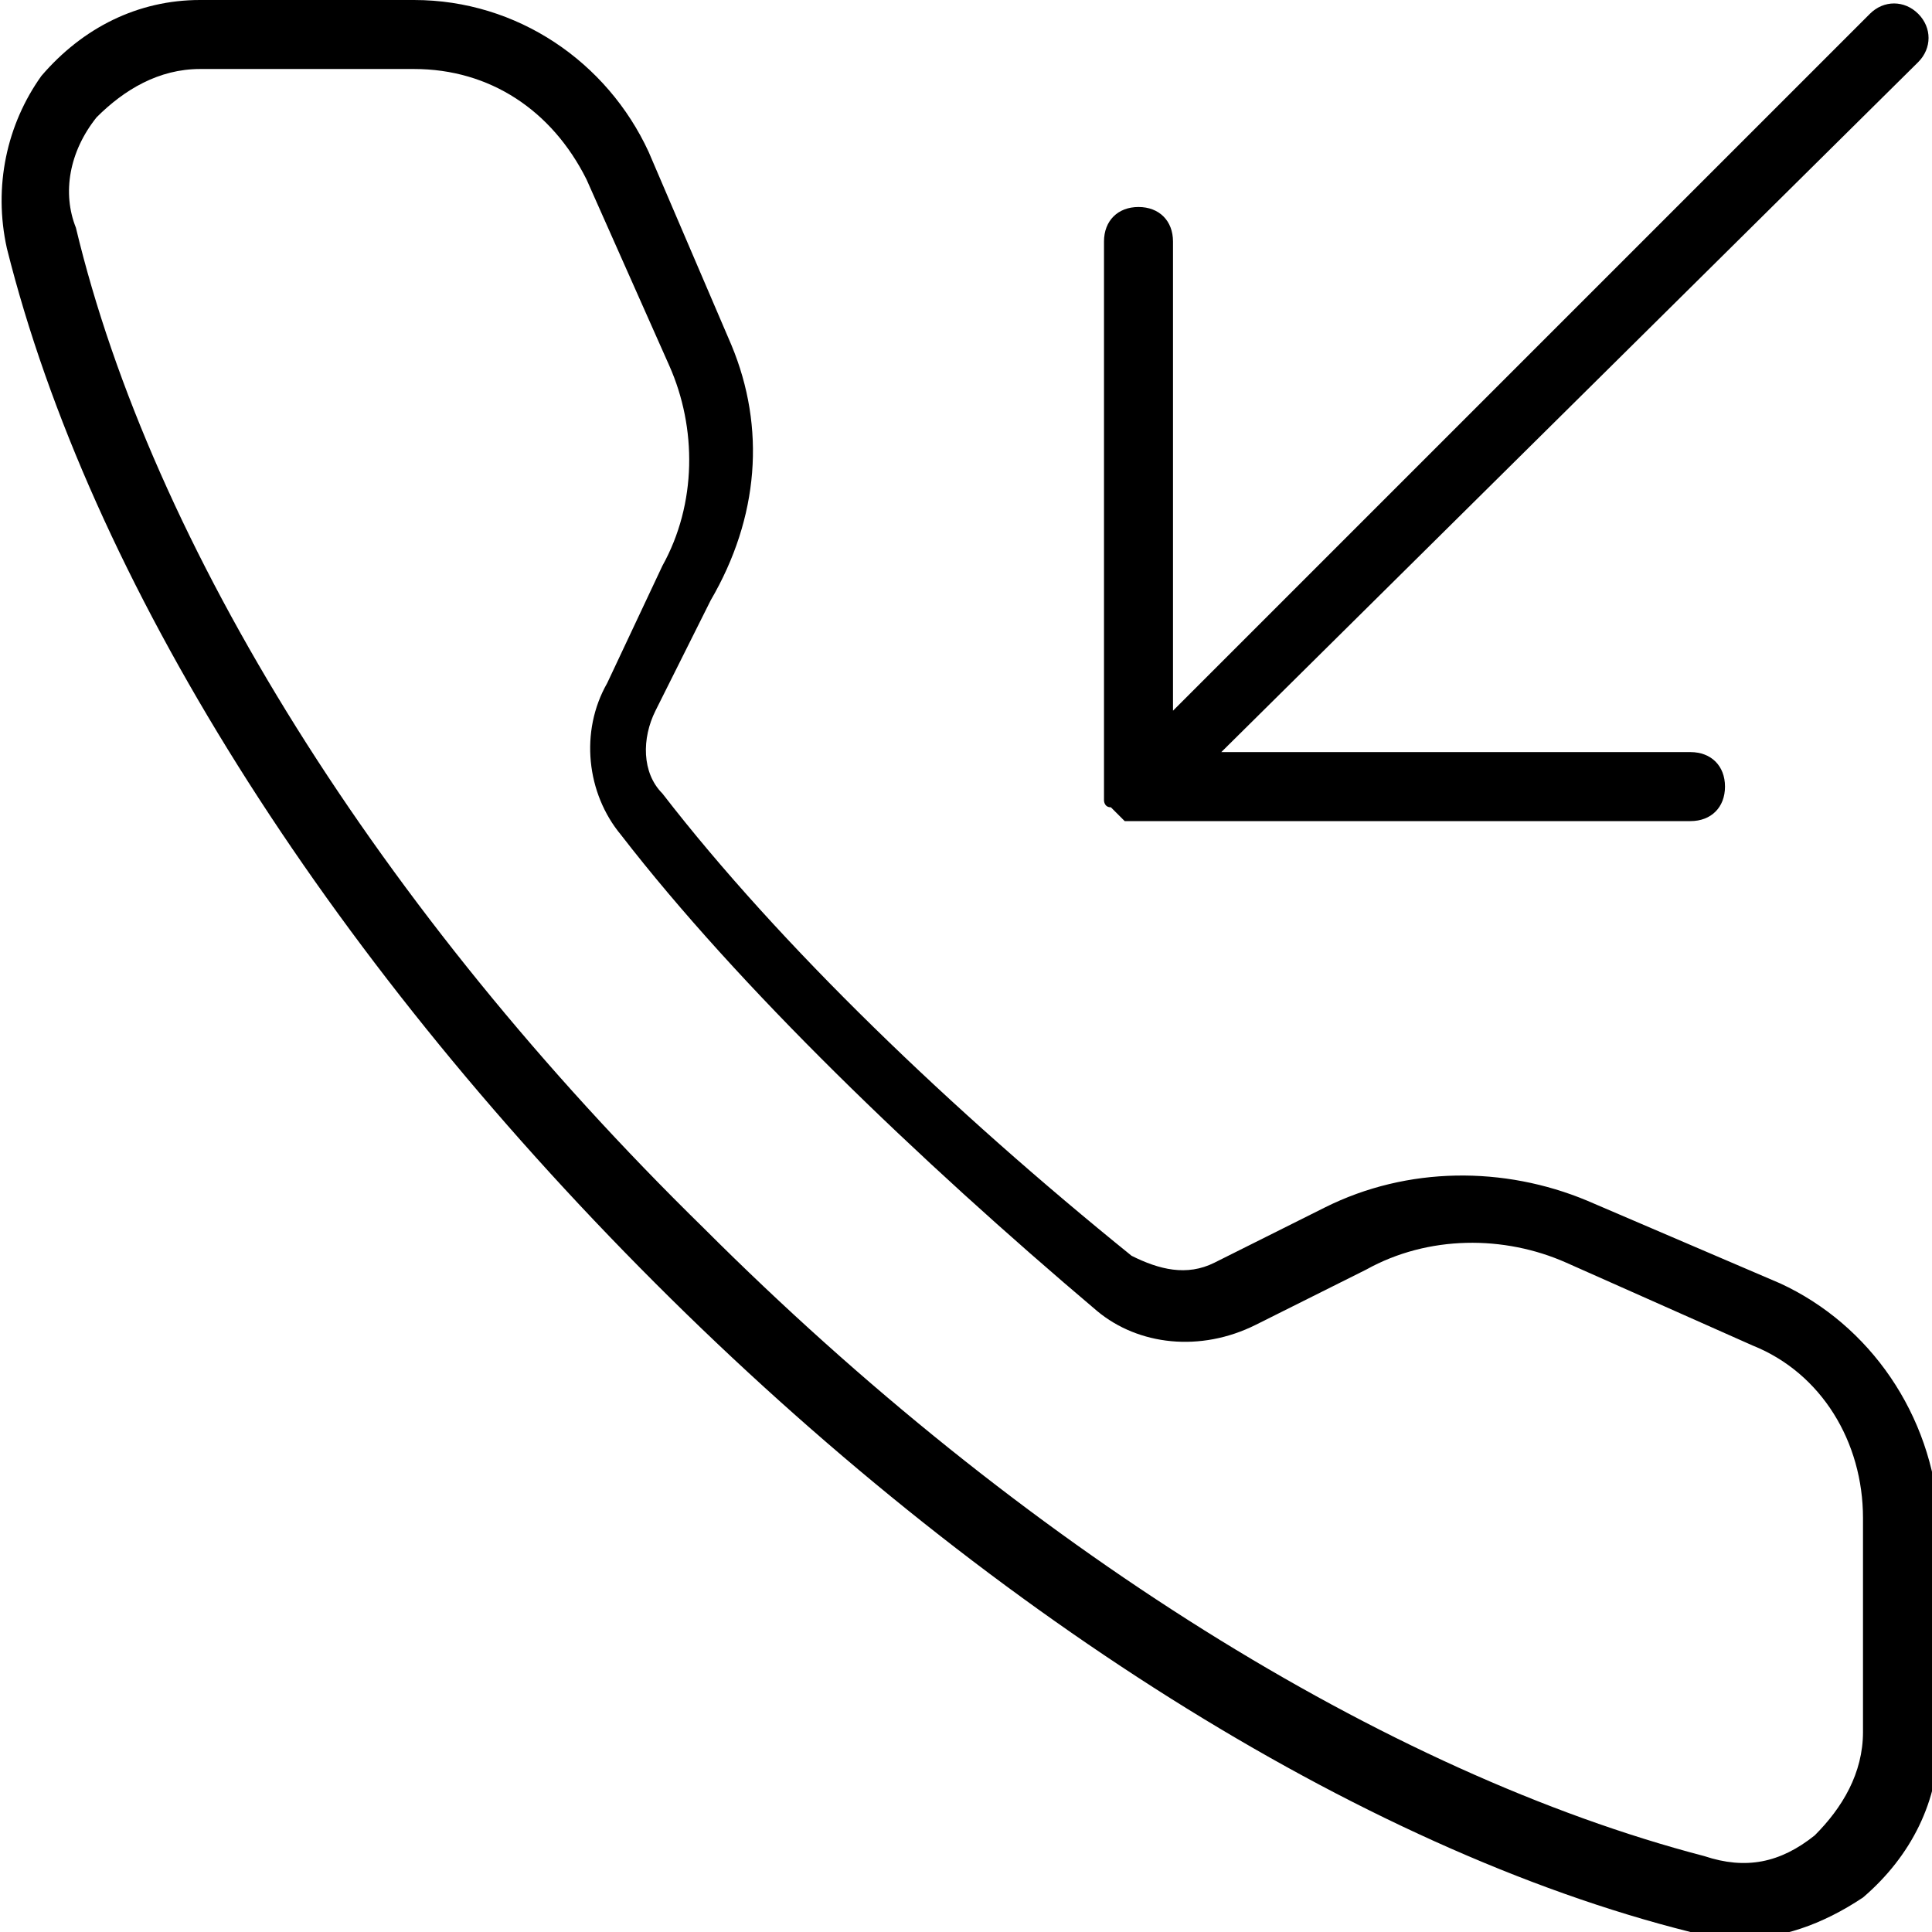 <svg xmlns="http://www.w3.org/2000/svg" viewBox="0 0 28 28"><title>audio/audio-options_28</title><path d="M16.1 11.7c0 .1 0 .1 0 0 .1.1.2.2.2.2.1 0 .1 0 .2 0h8c.3 0 .5-.2.5-.5 0-.3-.2-.5-.5-.5h-6.8L27.8.9c.2-.2.2-.5 0-.7-.2-.2-.5-.2-.7 0L17 10.3V3.5c0-.3-.2-.5-.5-.5-.3 0-.5.2-.5.5v8c0 0 0 .1 0 .1 0 0 0 .1.1.1z"/><path d="M25.8 18.6L23 17.4c-1.2-.5-2.6-.5-3.8.1l-1.6.8c-.4.2-.8.1-1.2-.1-2.6-2.1-5.1-4.5-6.8-6.7-.3-.3-.3-.8-.1-1.2l.8-1.6c.7-1.2.8-2.5.3-3.7L9.4 2.2C8.8.9 7.5 0 6 0H2.9C2 0 1.2.4.6 1.1c-.5.7-.7 1.6-.5 2.5 1.2 4.8 4.6 10.2 9.4 15 4.7 4.7 10.2 8.2 15 9.4.2.1.5.1.7.1.6 0 1.2-.2 1.8-.6.7-.6 1.1-1.4 1.1-2.3V22c-.1-1.5-1-2.8-2.3-3.4zm1.2 6.5c0 .6-.3 1.1-.7 1.5-.5.4-1 .5-1.6.3-4.6-1.2-9.9-4.5-14.5-9.1-4.7-4.6-8-9.9-9.1-14.5-.2-.5-.1-1.1.3-1.6.4-.4.9-.7 1.5-.7H6c1.1 0 2 .6 2.5 1.6l1.2 2.7c.4.9.4 2-.1 2.9l-.8 1.7c-.4.7-.3 1.6.2 2.2 1.7 2.2 4.3 4.7 6.9 6.9.6.5 1.5.6 2.3.2l1.6-.8c.9-.5 2-.5 2.9-.1l2.7 1.2c1 .4 1.6 1.4 1.6 2.5v3.1z"/></svg>